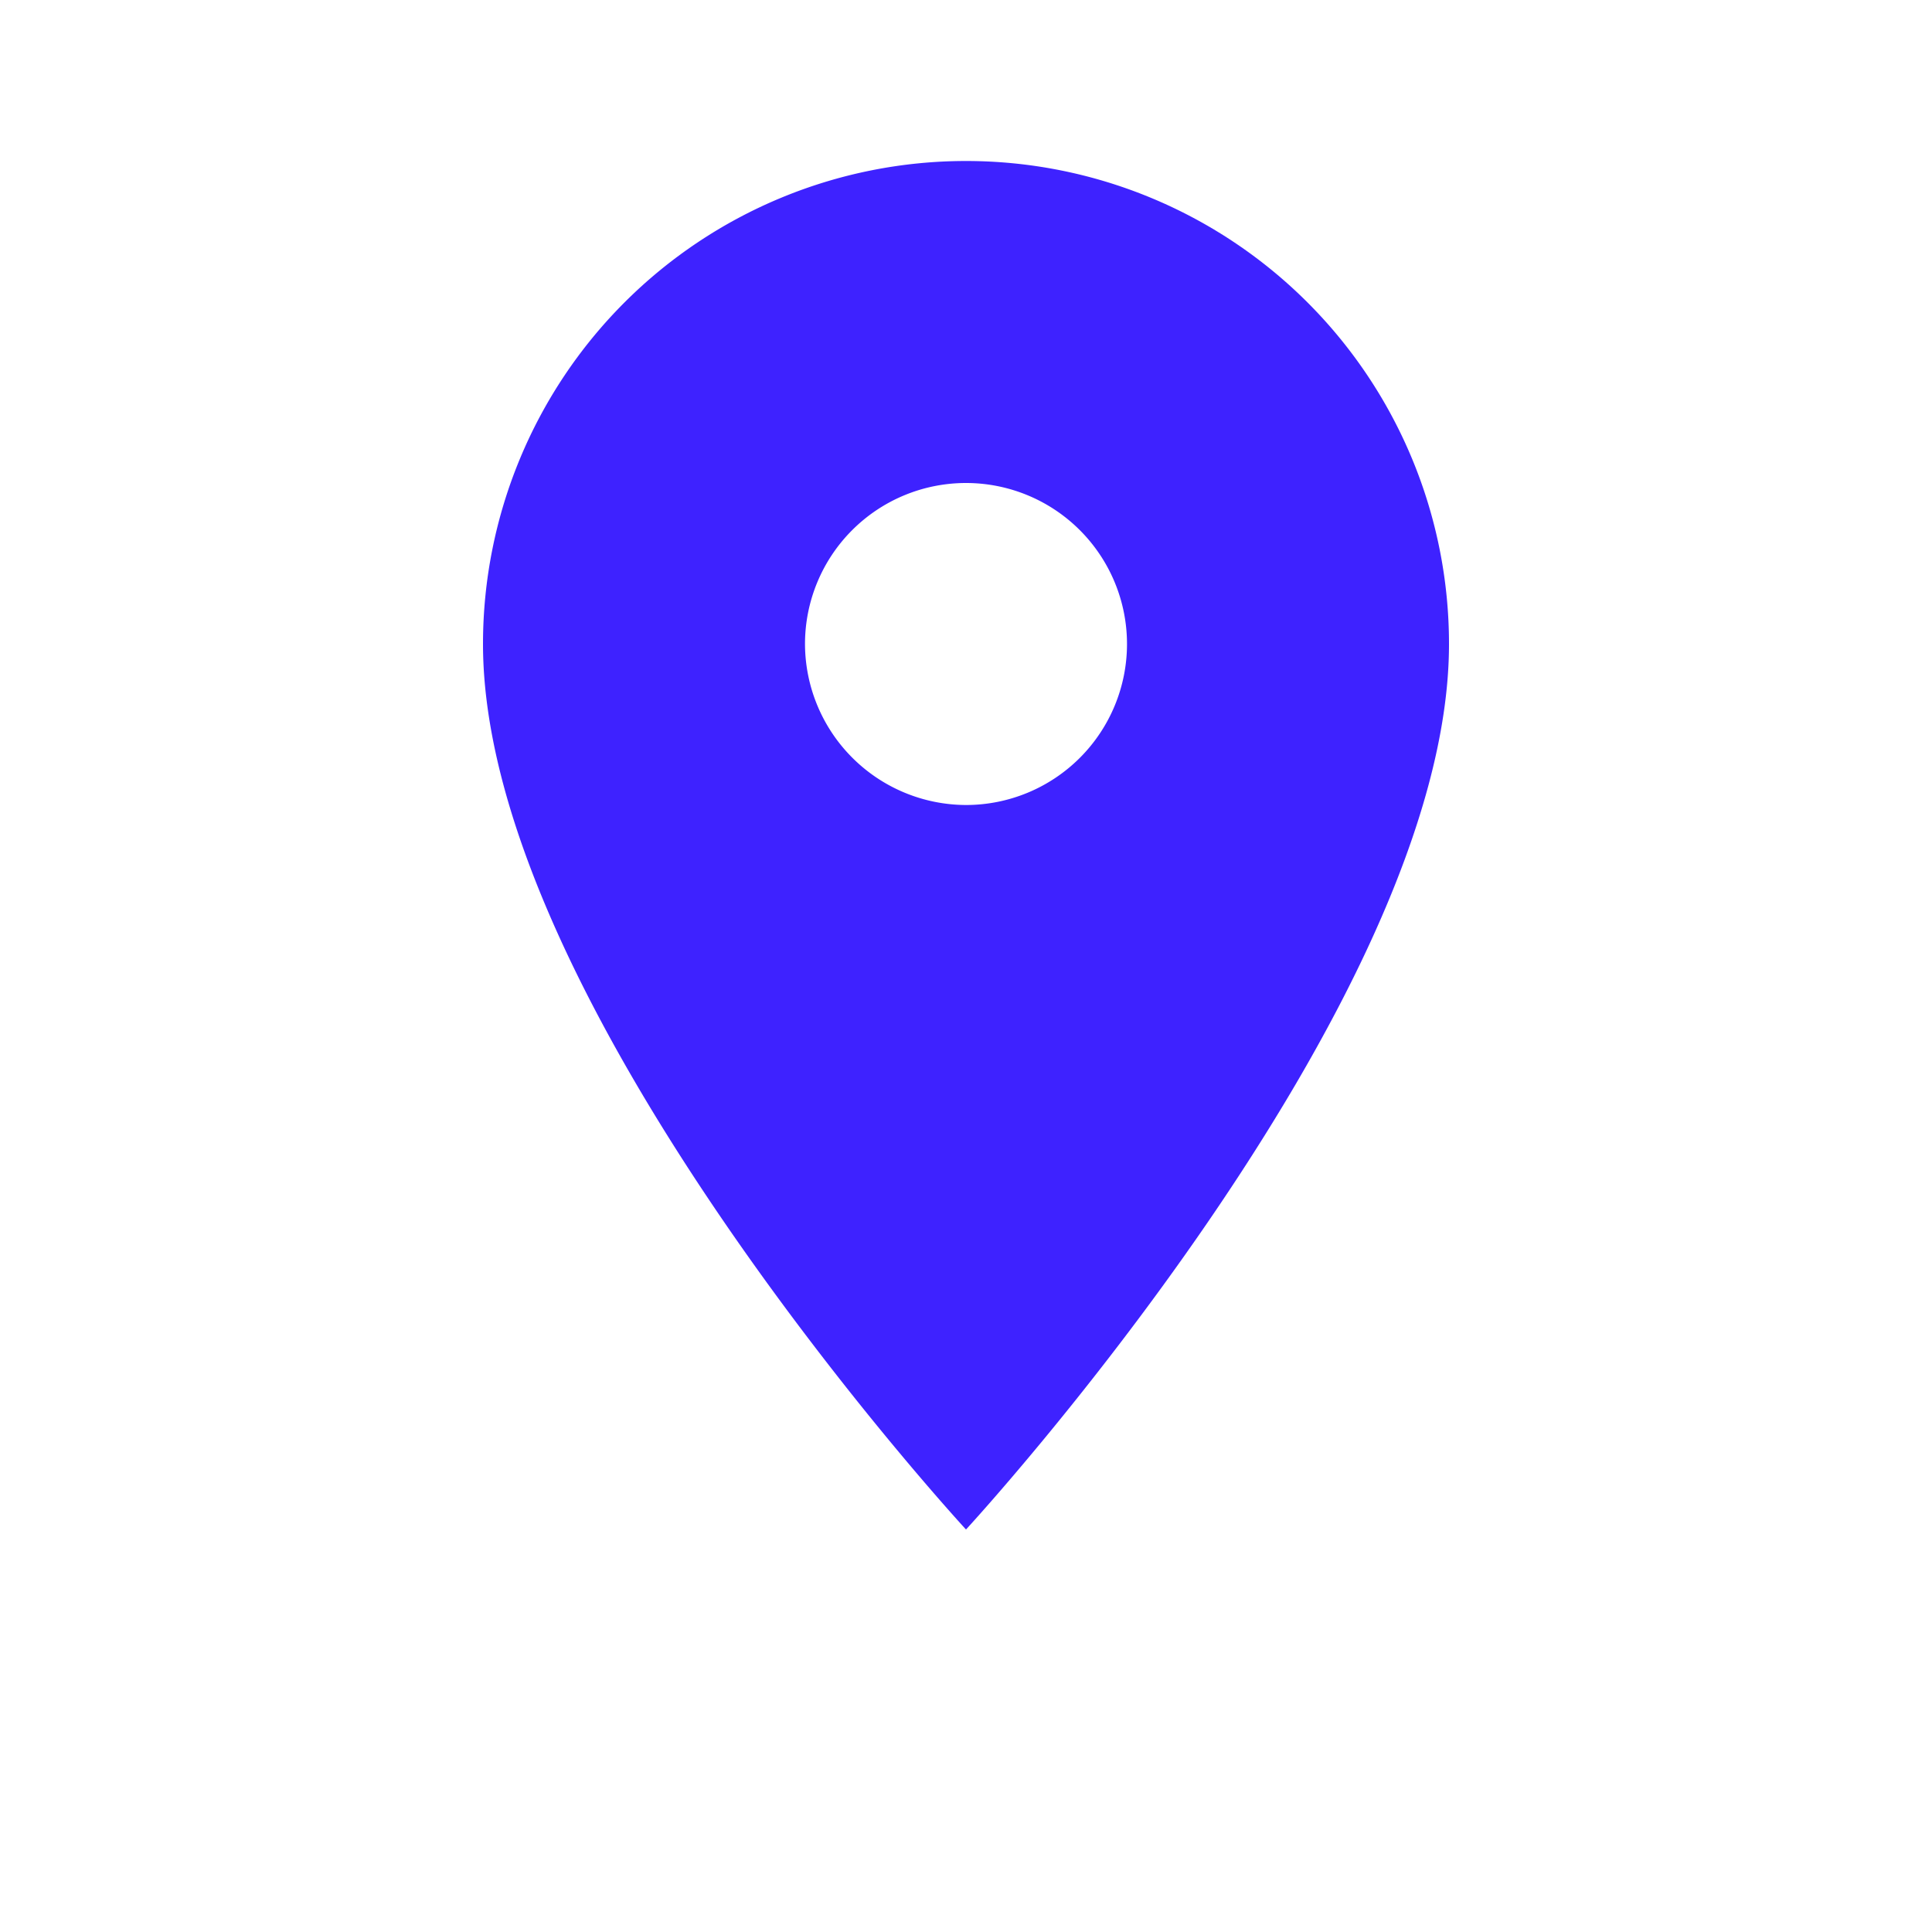 <svg xmlns="http://www.w3.org/2000/svg" id="baseline-pin_drop-24px" width="24" height="24" viewBox="0 0 24 24">
    <defs>
        <style>
            .cls-1{fill:#3e22ff}.cls-2{fill:none}
        </style>
    </defs>
    <path id="Path_976" d="M18 8A6 6 0 0 0 6 8c0 4.5 6 11 6 11s6-6.5 6-11zm-8 0a2 2 0 1 1 2 2 2.006 2.006 0 0 1-2-2zM5 22z" class="cls-1" data-name="Path 976"/>
    <path id="Path_977" d="M0 0h24v24H0z" class="cls-2" data-name="Path 977"/>
</svg>
